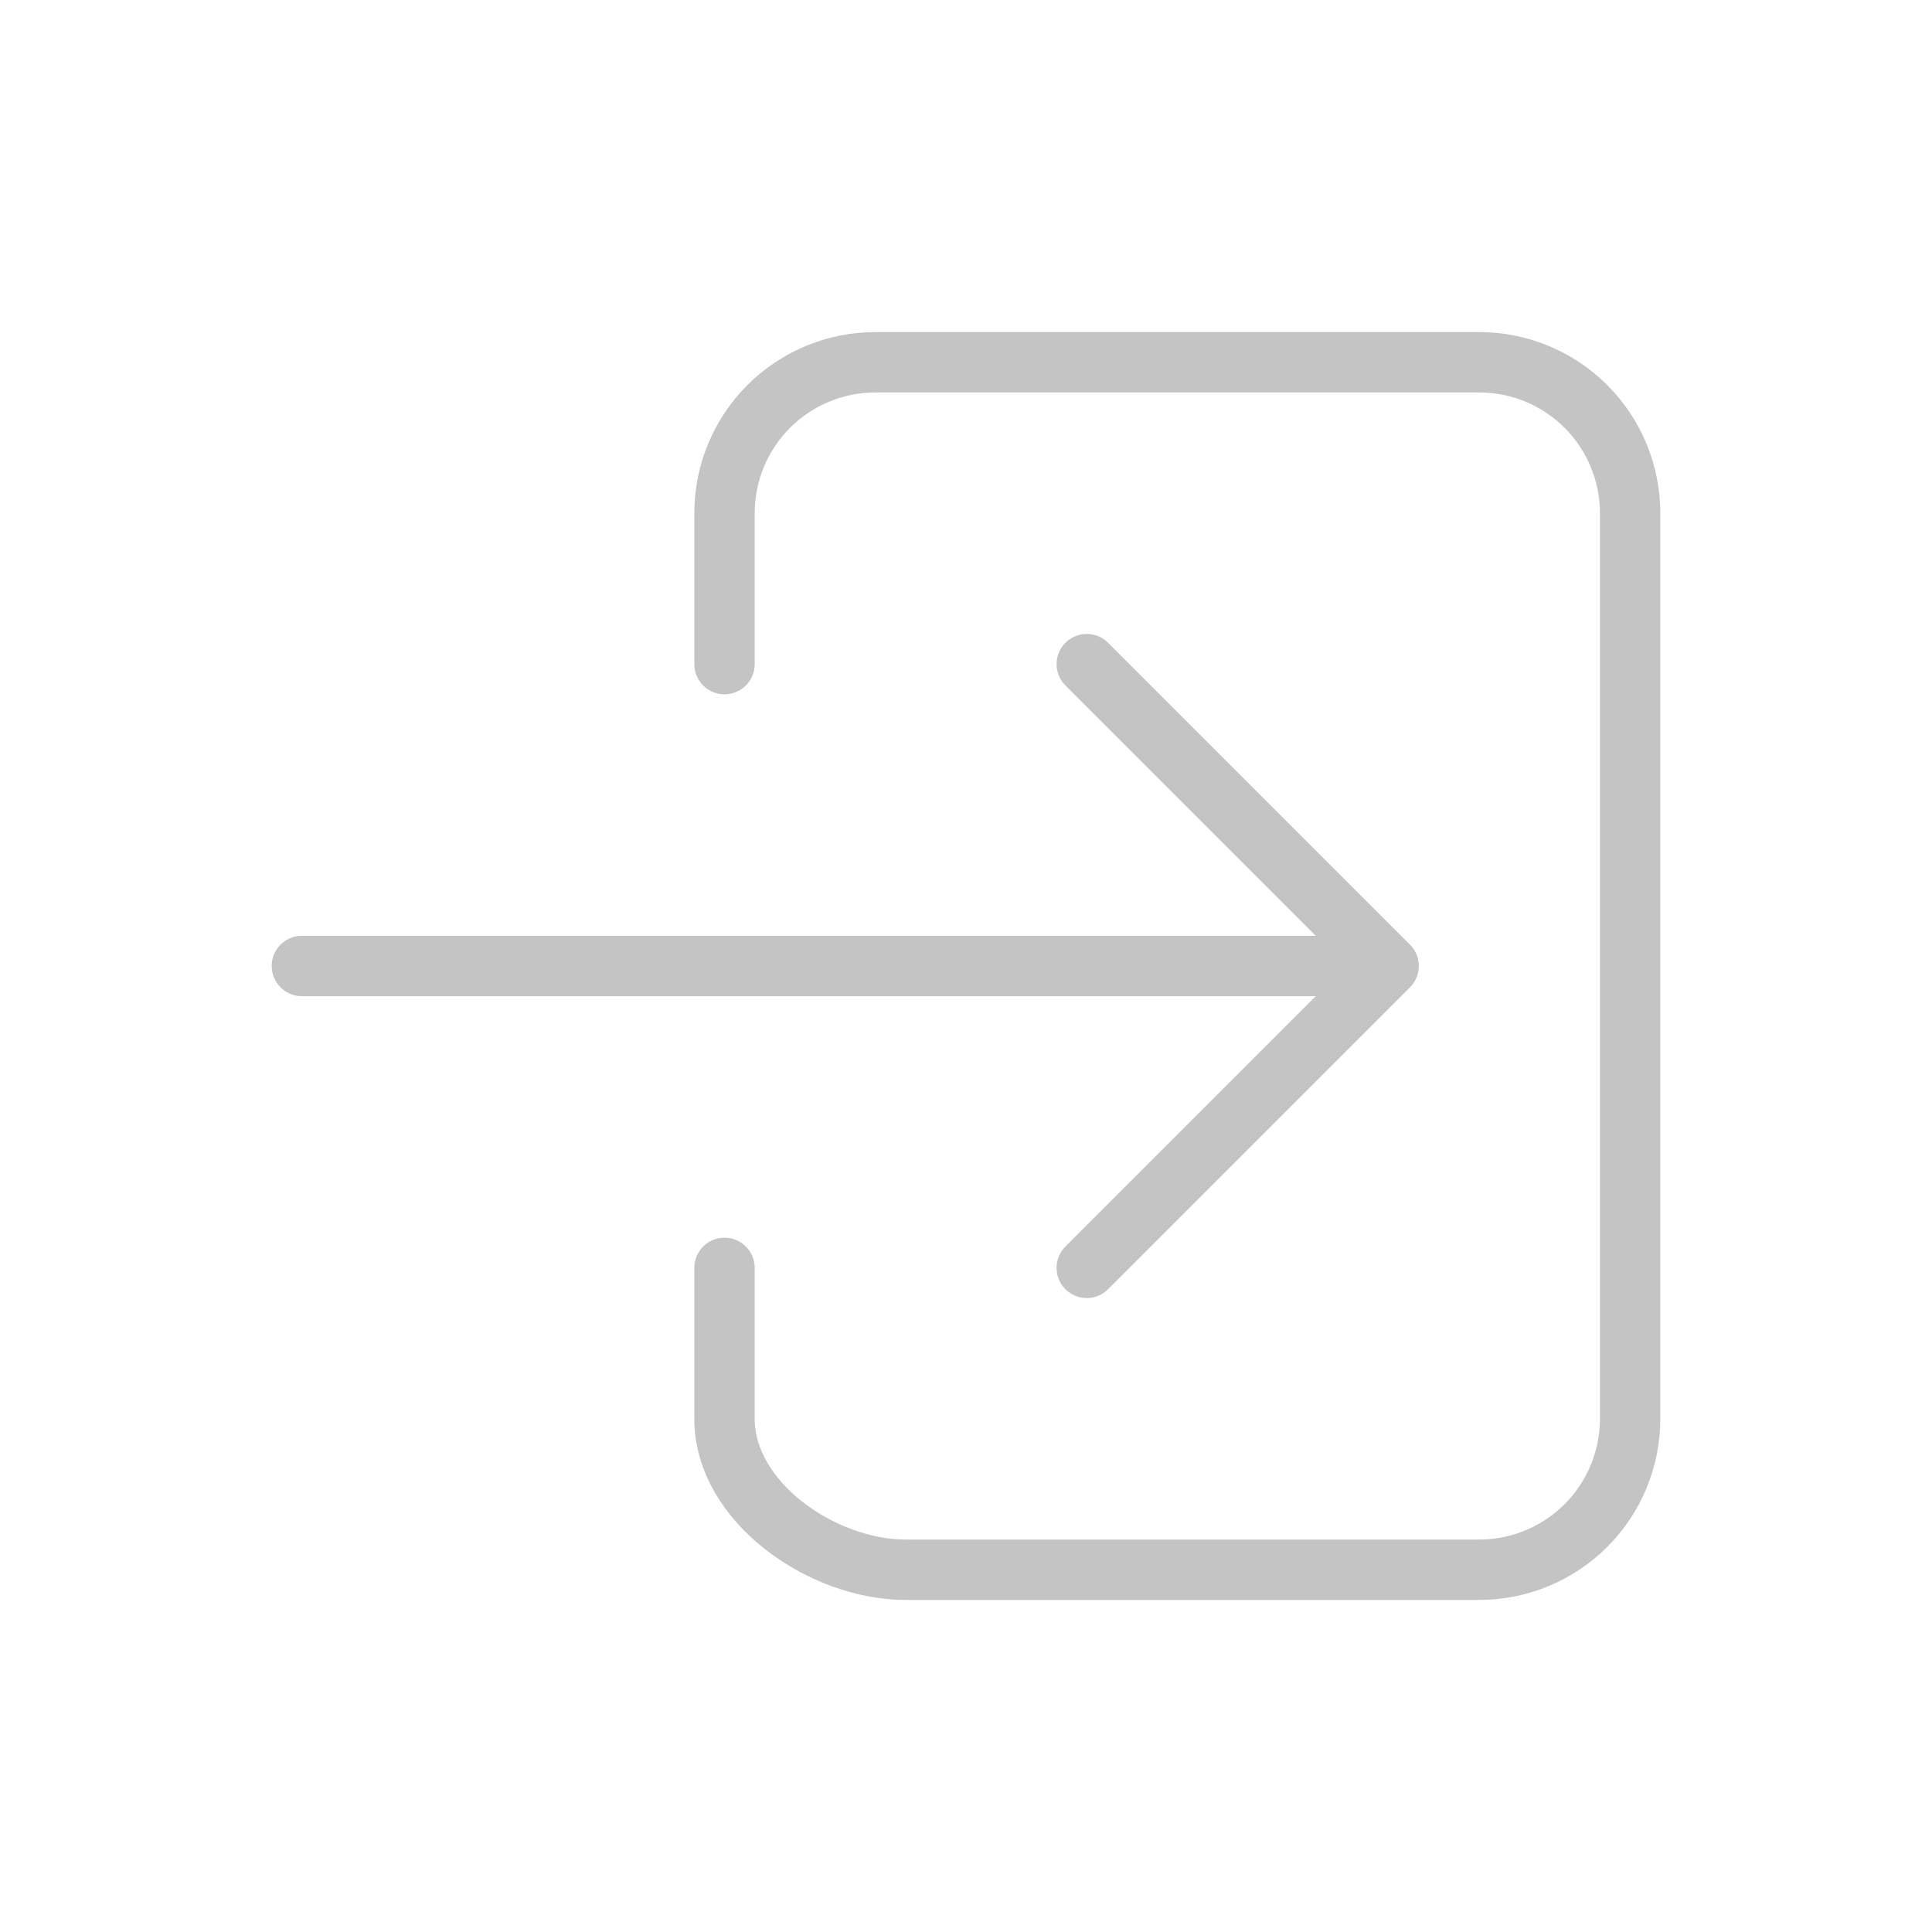 <svg width="48" height="48" viewBox="0 0 48 48" fill="none" xmlns="http://www.w3.org/2000/svg">
<path d="M18 16.5V12.75C18 11.755 18.395 10.802 19.098 10.098C19.802 9.395 20.755 9 21.75 9H36.75C37.745 9 38.698 9.395 39.402 10.098C40.105 10.802 40.5 11.755 40.5 12.75V35.25C40.5 36.245 40.105 37.198 39.402 37.902C38.698 38.605 37.745 39 36.75 39H22.5C20.429 39 18 37.321 18 35.25V31.5" stroke="#C4C4C4" stroke-width="1.5" stroke-linecap="round" stroke-linejoin="round"/>
<path d="M27 31.5L34.5 24L27 16.5" stroke="#C4C4C4" stroke-width="1.5" stroke-linecap="round" stroke-linejoin="round"/>
<path d="M7.5 24H33" stroke="#C4C4C4" stroke-width="1.5" stroke-linecap="round" stroke-linejoin="round"/>
</svg>
